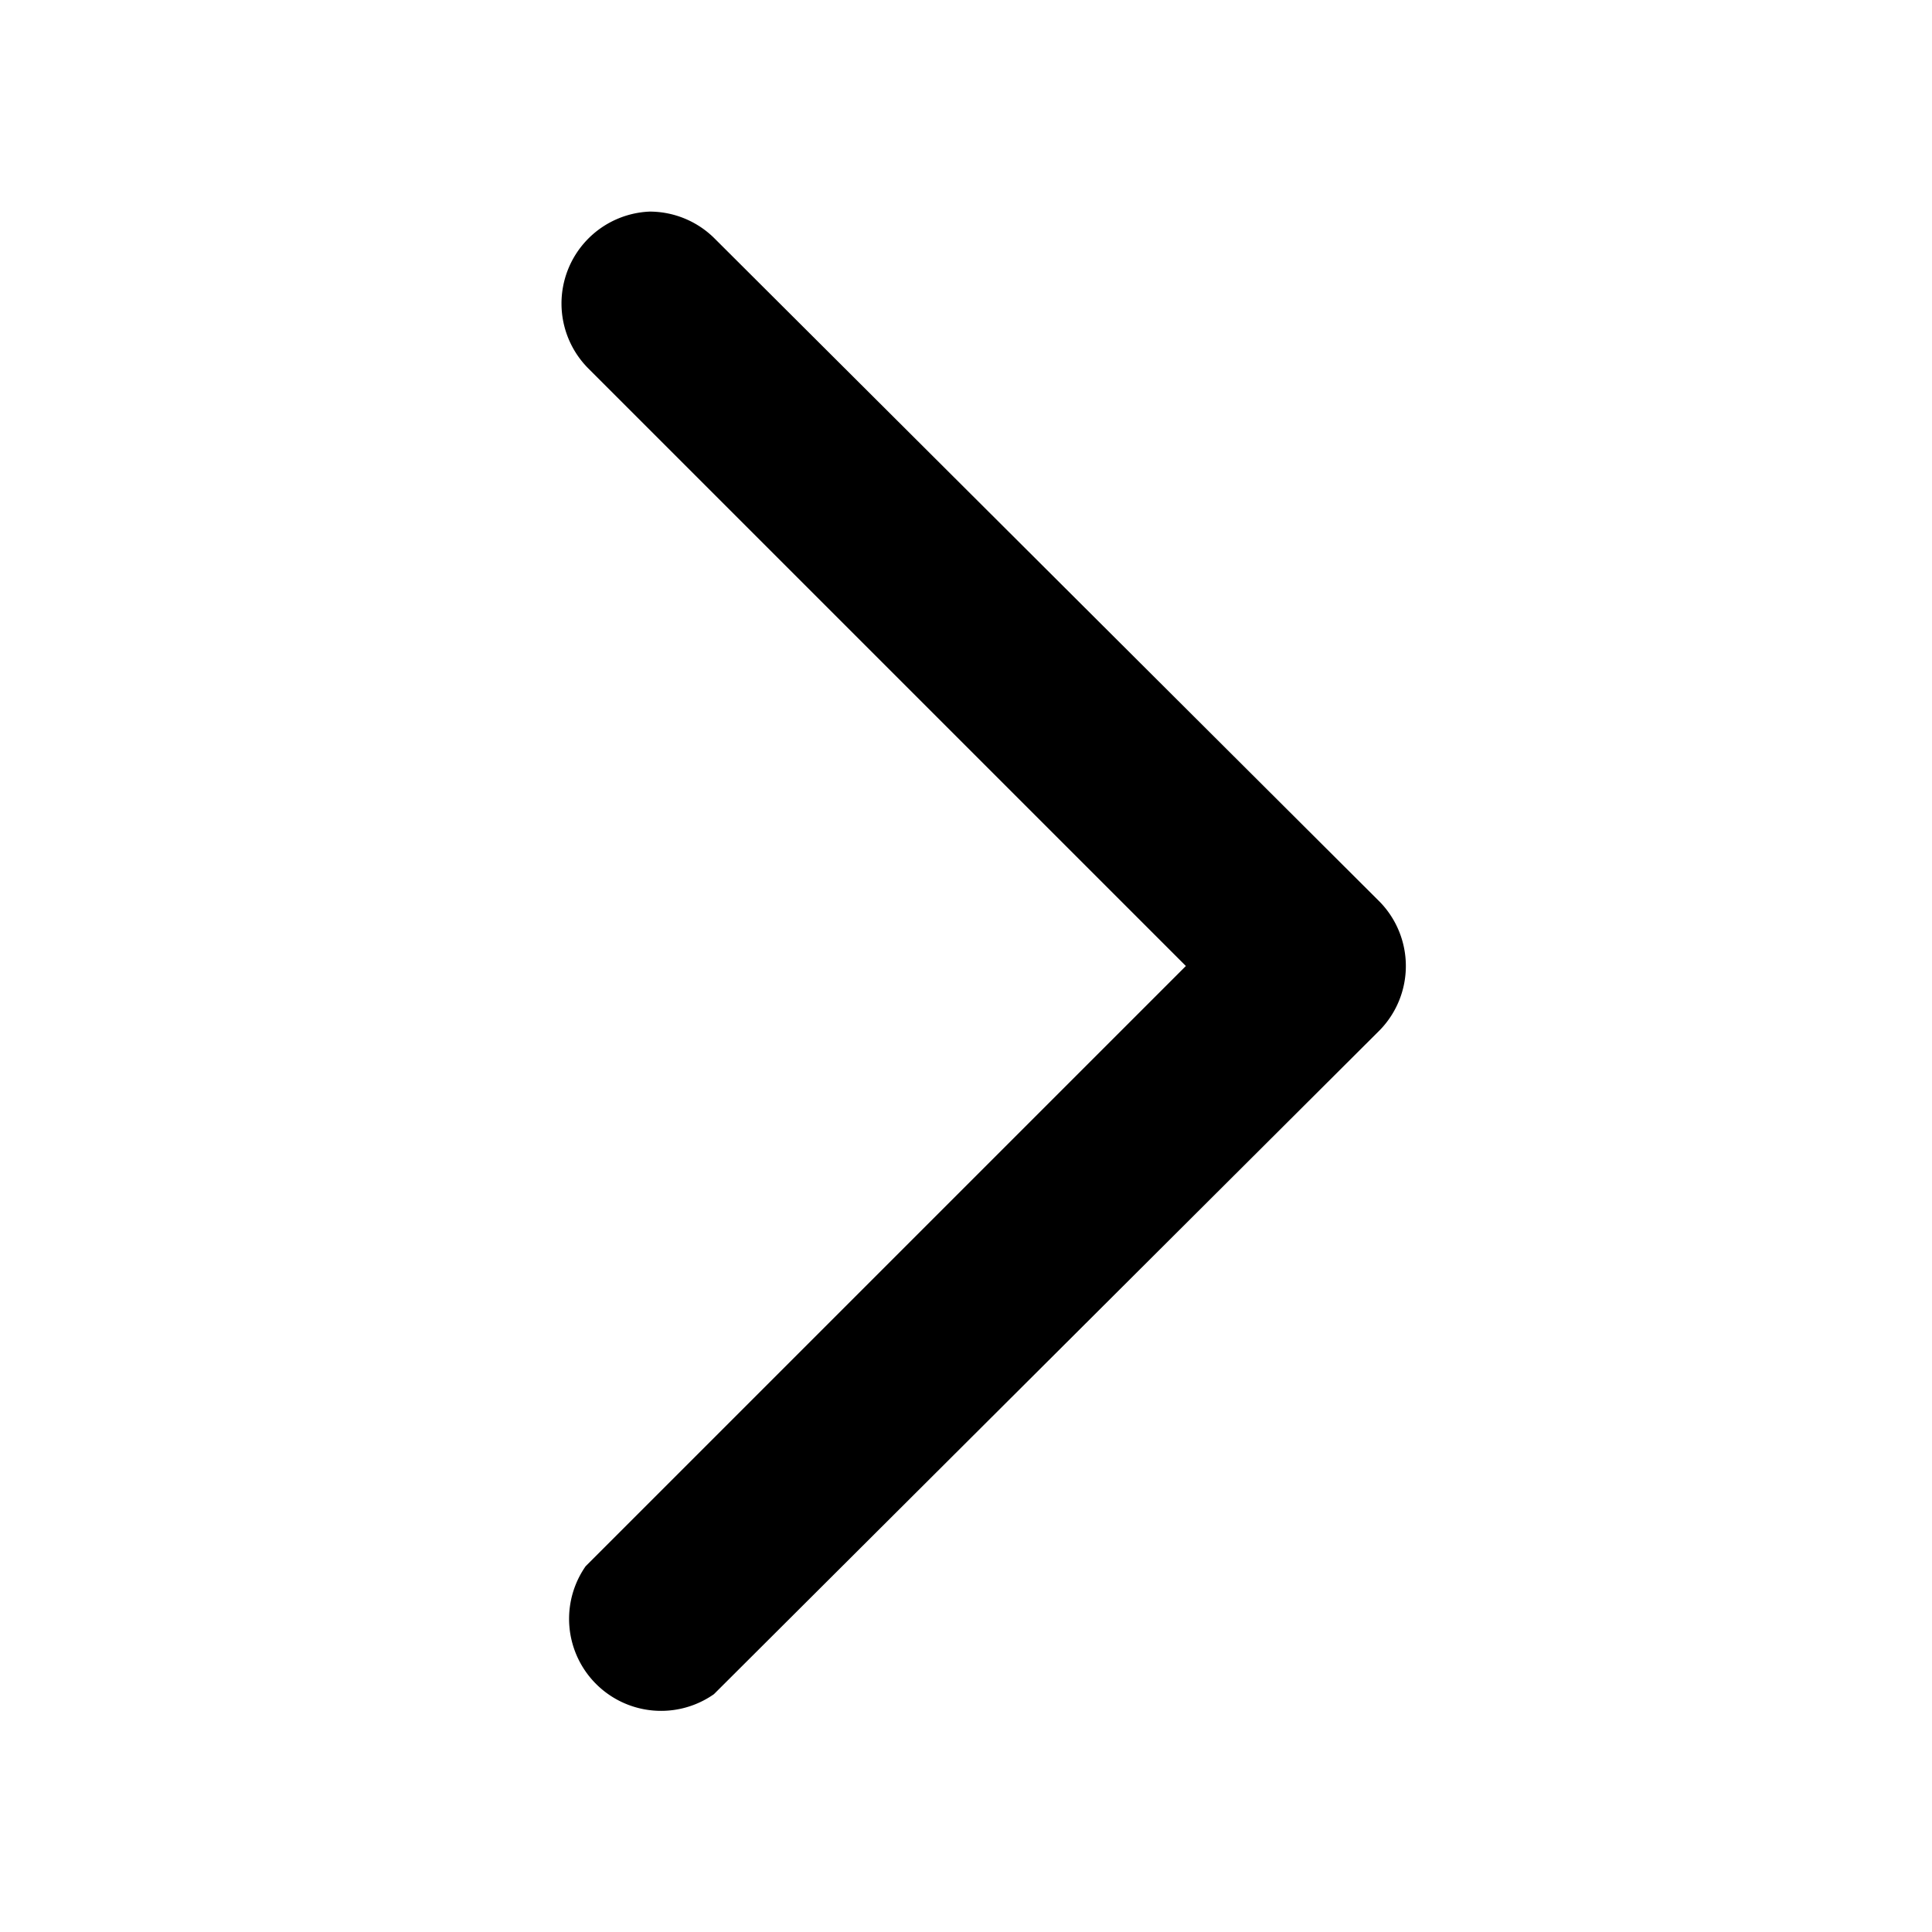 <svg xmlns="http://www.w3.org/2000/svg" viewBox="0 0 42 42" >
  <path d="M14.12,4.6a2,2,0,0,1,1.4.57L30,19.61a2,2,0,0,1,0,2.78L15.52,36.83a2,2,0,0,1-2.79-2.78L25.78,21l-13-13A2,2,0,0,1,14.12,4.6Z" />
</svg>